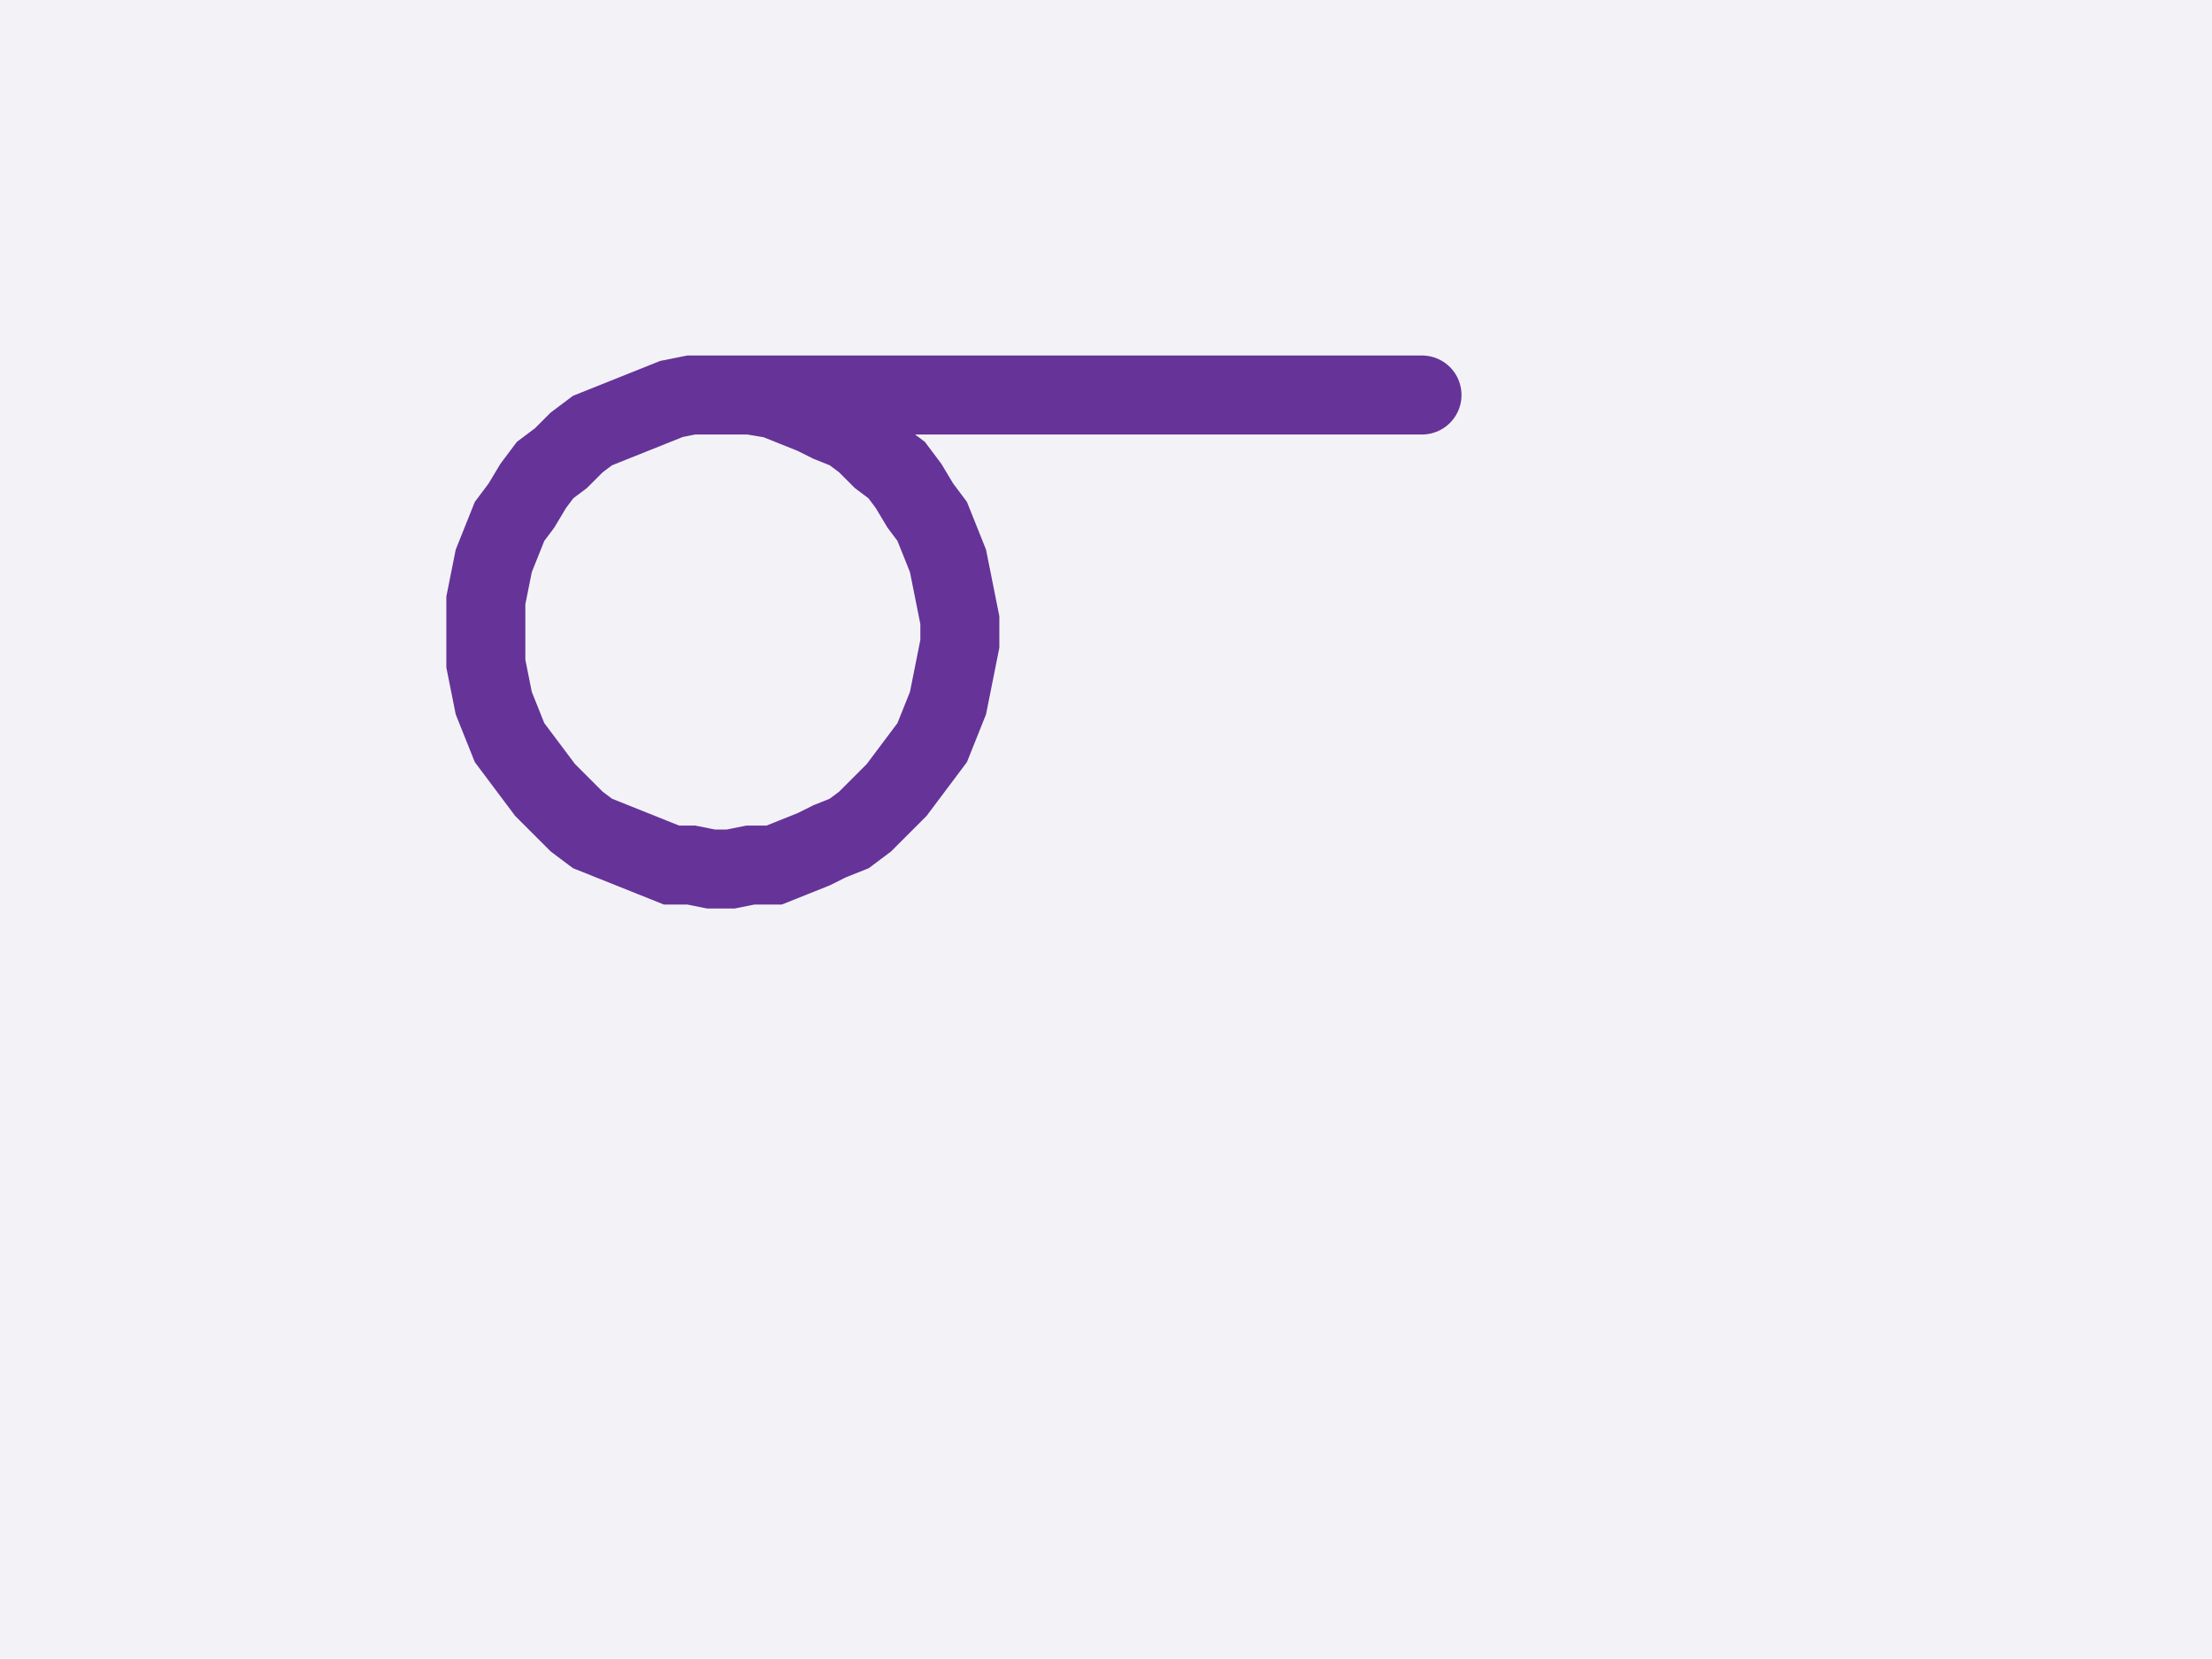 <svg xmlns="http://www.w3.org/2000/svg" width="56.0" height="41.989" style="fill:none; stroke-linecap:round;">
    <rect width="100%" height="100%" fill="#F3F3F7" />
<path stroke="#663399" stroke-width="2" d="M 20,50" />
<path stroke="#663399" stroke-width="2" d="M 18,10 18.5,10 19,10 19.6,10.1 20.1,10.3 20.6,10.5 21,10.7 21.5,10.9 21.9,11.2 22.3,11.6 22.7,11.9 23,12.3 23.3,12.8 23.6,13.2 23.8,13.7 24,14.2 24.1,14.7 24.2,15.2 24.3,15.7 24.3,16.3 24.2,16.8 24.1,17.3 24,17.8 23.8,18.3 23.6,18.8 23.3,19.2 23,19.6 22.7,20 22.3,20.4 21.9,20.8 21.5,21.1 21,21.3 20.6,21.5 20.1,21.7 19.6,21.9 19,21.9 18.5,22 18,22 17.5,21.9 17,21.9 16.5,21.7 16,21.5 15.5,21.3 15,21.1 14.6,20.8 14.2,20.4 13.8,20 13.5,19.6 13.2,19.2 12.9,18.8 12.7,18.3 12.5,17.8 12.4,17.3 12.3,16.8 12.3,16.3 12.3,15.7 12.3,15.2 12.4,14.7 12.5,14.2 12.7,13.7 12.9,13.2 13.2,12.8 13.5,12.3 13.8,11.9 14.2,11.6 14.6,11.2 15,10.9 15.5,10.7 16,10.5 16.5,10.3 17,10.1 17.5,10 18,10 36,10" />
</svg>